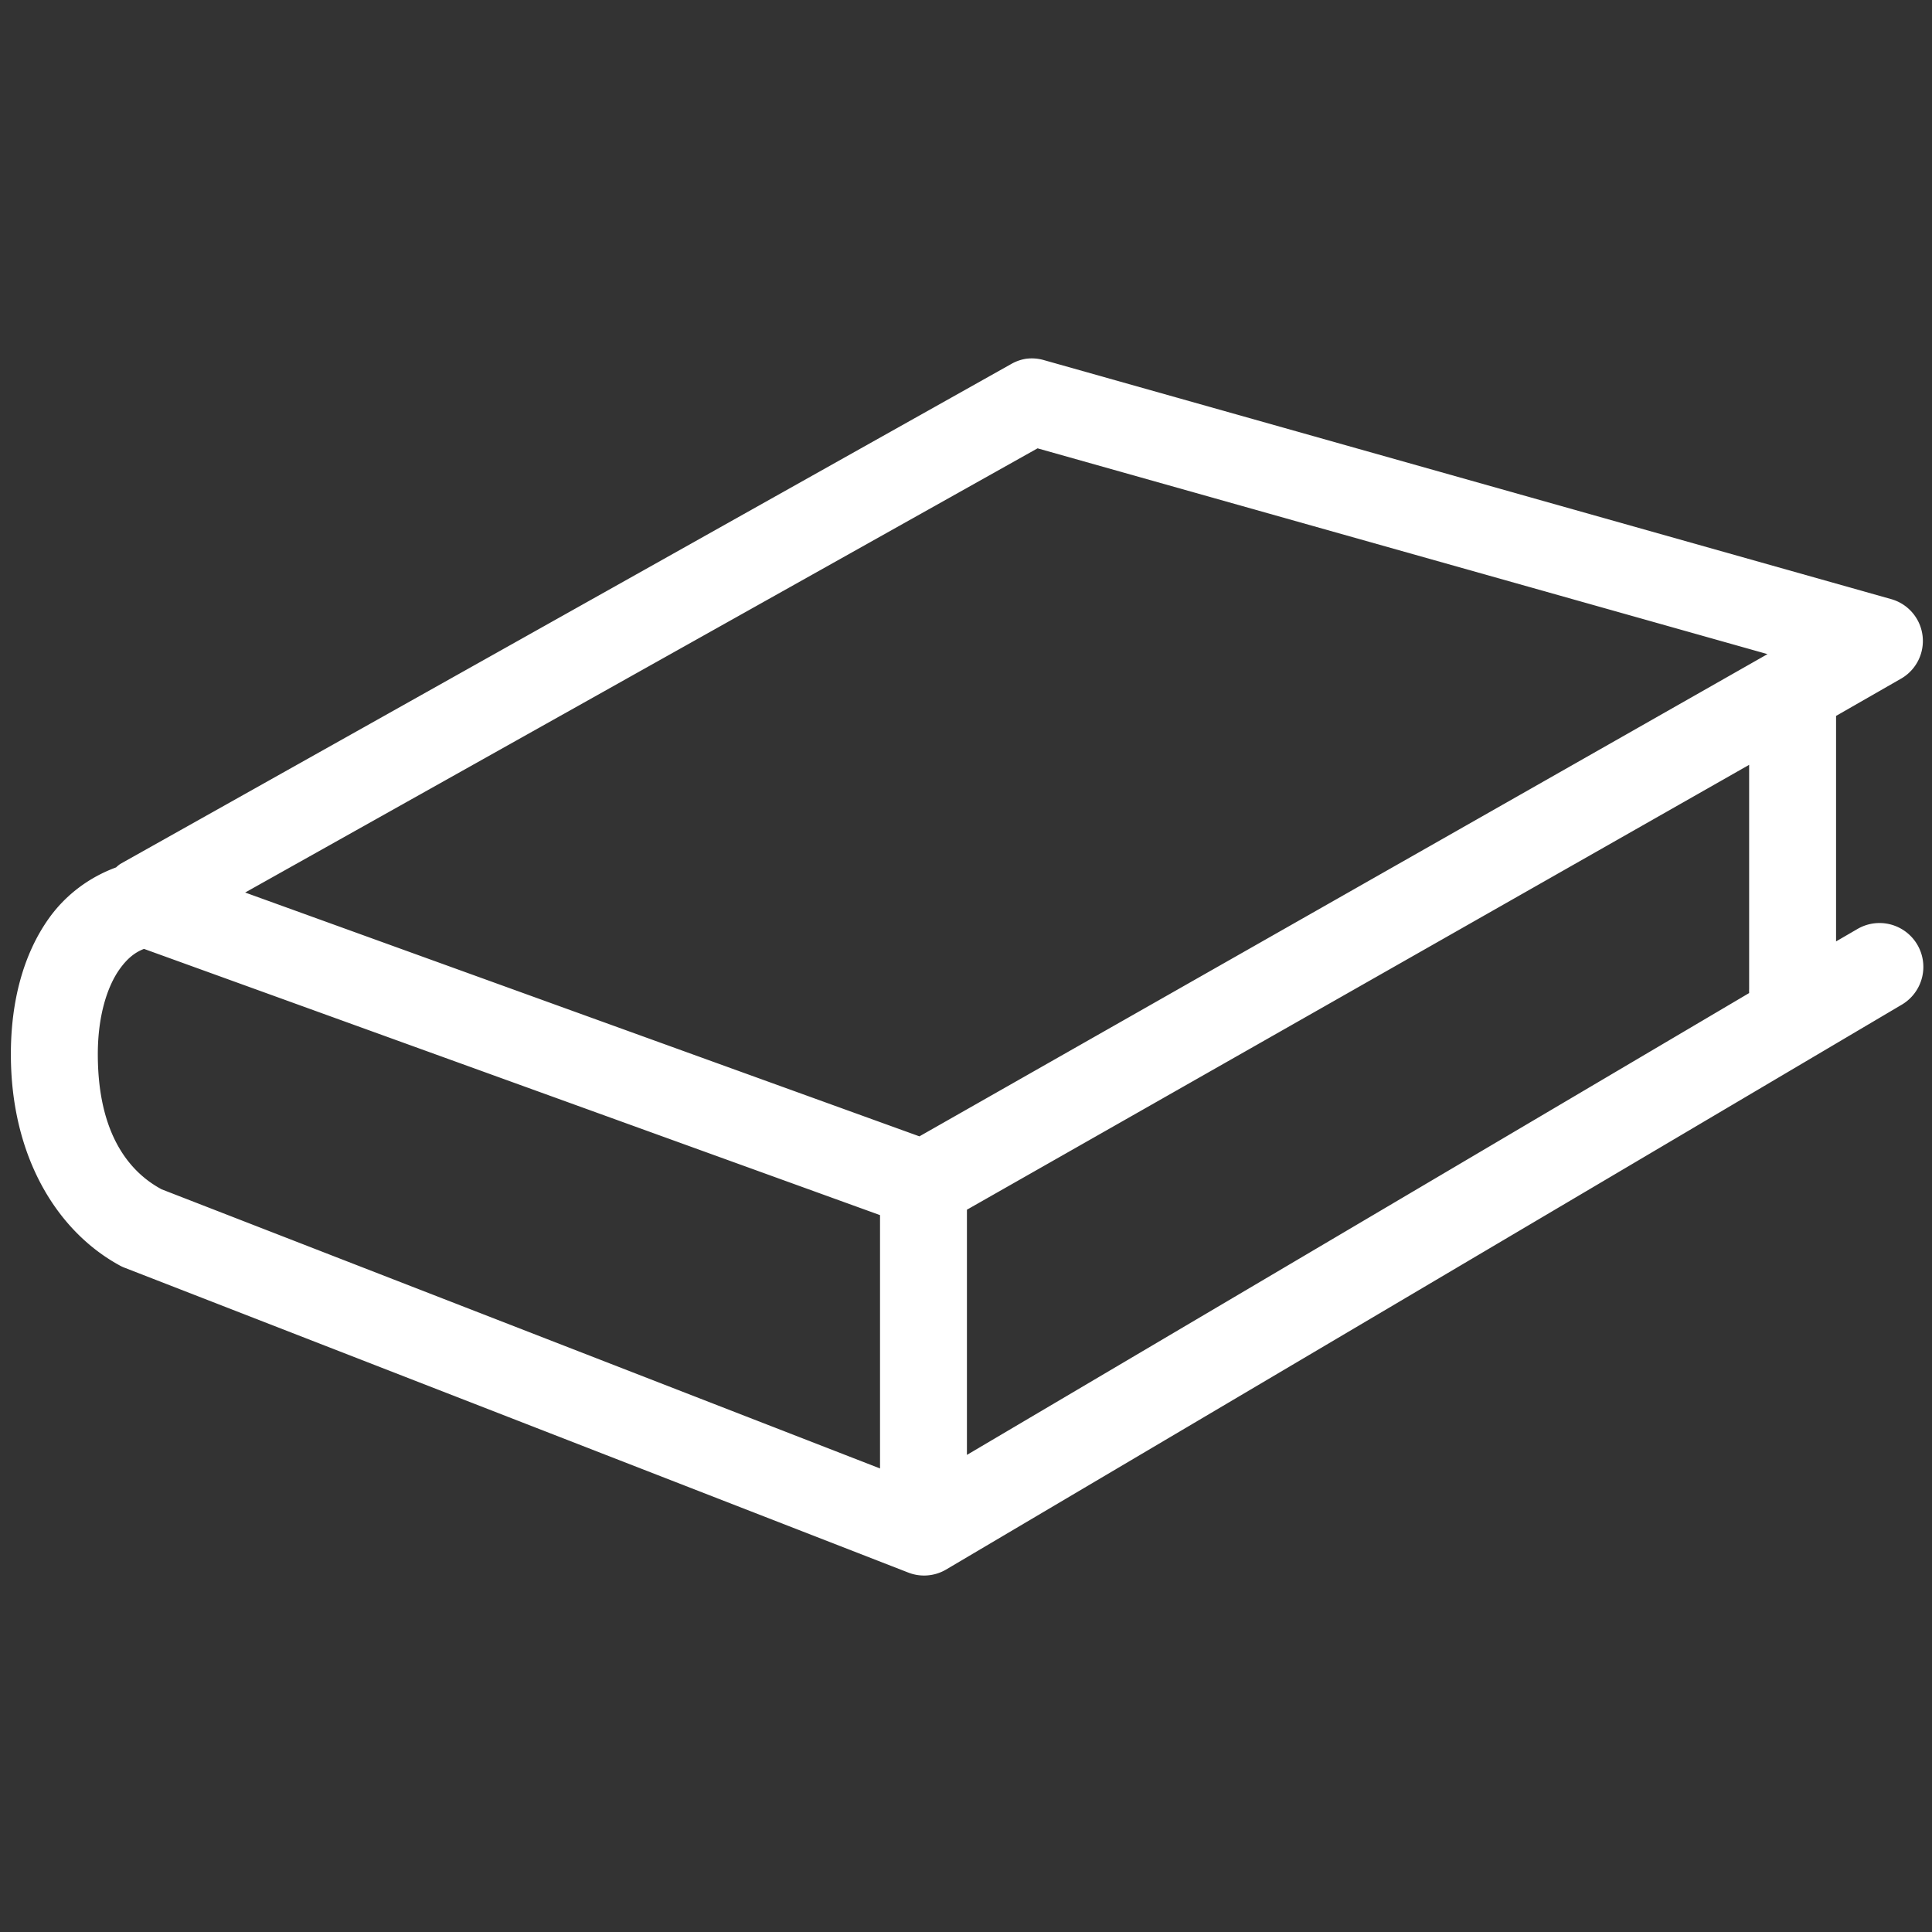 <svg height='300px' width='300px'  fill="white" xmlns:dc="http://purl.org/dc/elements/1.1/" xmlns:cc="http://creativecommons.org/ns#" xmlns:rdf="http://www.w3.org/1999/02/22-rdf-syntax-ns#" xmlns:svg="http://www.w3.org/2000/svg" xmlns="http://www.w3.org/2000/svg" xmlns:sodipodi="http://sodipodi.sourceforge.net/DTD/sodipodi-0.dtd" xmlns:inkscape="http://www.inkscape.org/namespaces/inkscape" version="1.1" x="0px" y="0px" viewBox="0 0 100 100">
   <rect x="0" y="0" width="100" height="100" fill="#333333" stroke="none"/>
   <g transform="scale(1.125) translate(-5.5, -5.5)">
      <g transform="translate(0,-952.362)">
         <path d="
            m 52.736,974.364
            a 2,2 0 0 0 -0.719,0.25
            l -40.987,22.999
            a 2,2 0 0 0 -0.156,0.125
            a 2,2 0 0 0 -0.031,0.031
            c -1.242,0.455 -2.326,1.267 -3.093,2.344
            C 6.563,1001.78 6,1003.958 6,1006.363
            c 0,4.737 2.141,8.185 5.061,9.75
            a 2,2 0 0 0 0.219,0.094
            l 35.989,13.999
            a 2,2 0 0 0 1.749,-0.125
            l 43.987,-25.999
            a 2.017,2.018 0 1 0 -2.062,-3.469
            l -0.968,0.562 
            l 0,-10.375 
            l 2.999,-1.719
            a 2,2 0 0 0 -0.469,-3.656
            L 53.517,974.427
            a 2,2 0 0 0 -0.781,-0.062
            z

            m 0.5,4.125
            l 33.584,9.468
            l -39.019,22.187
            l -31.022,-11.218
            l 36.458,-20.437
            z

            m 32.74,14.562
            l 0,10.312
            a 2,2 0 0 0 0,0.188
            l -35.989,21.249 0,-11.281 35.989,-20.468
            z

            m -73.852,8.468
            l 33.865,12.249
            l 0,11.656
            l -33.052,-12.843
            c -1.539,-0.825 -2.937,-2.614 -2.937,-6.218
            c 0,-1.766 0.437,-3.115 1,-3.906
            c 0.348,-0.489 0.703,-0.778 1.125,-0.937
            z
            "></path>
      </g>
   </g>
</svg>